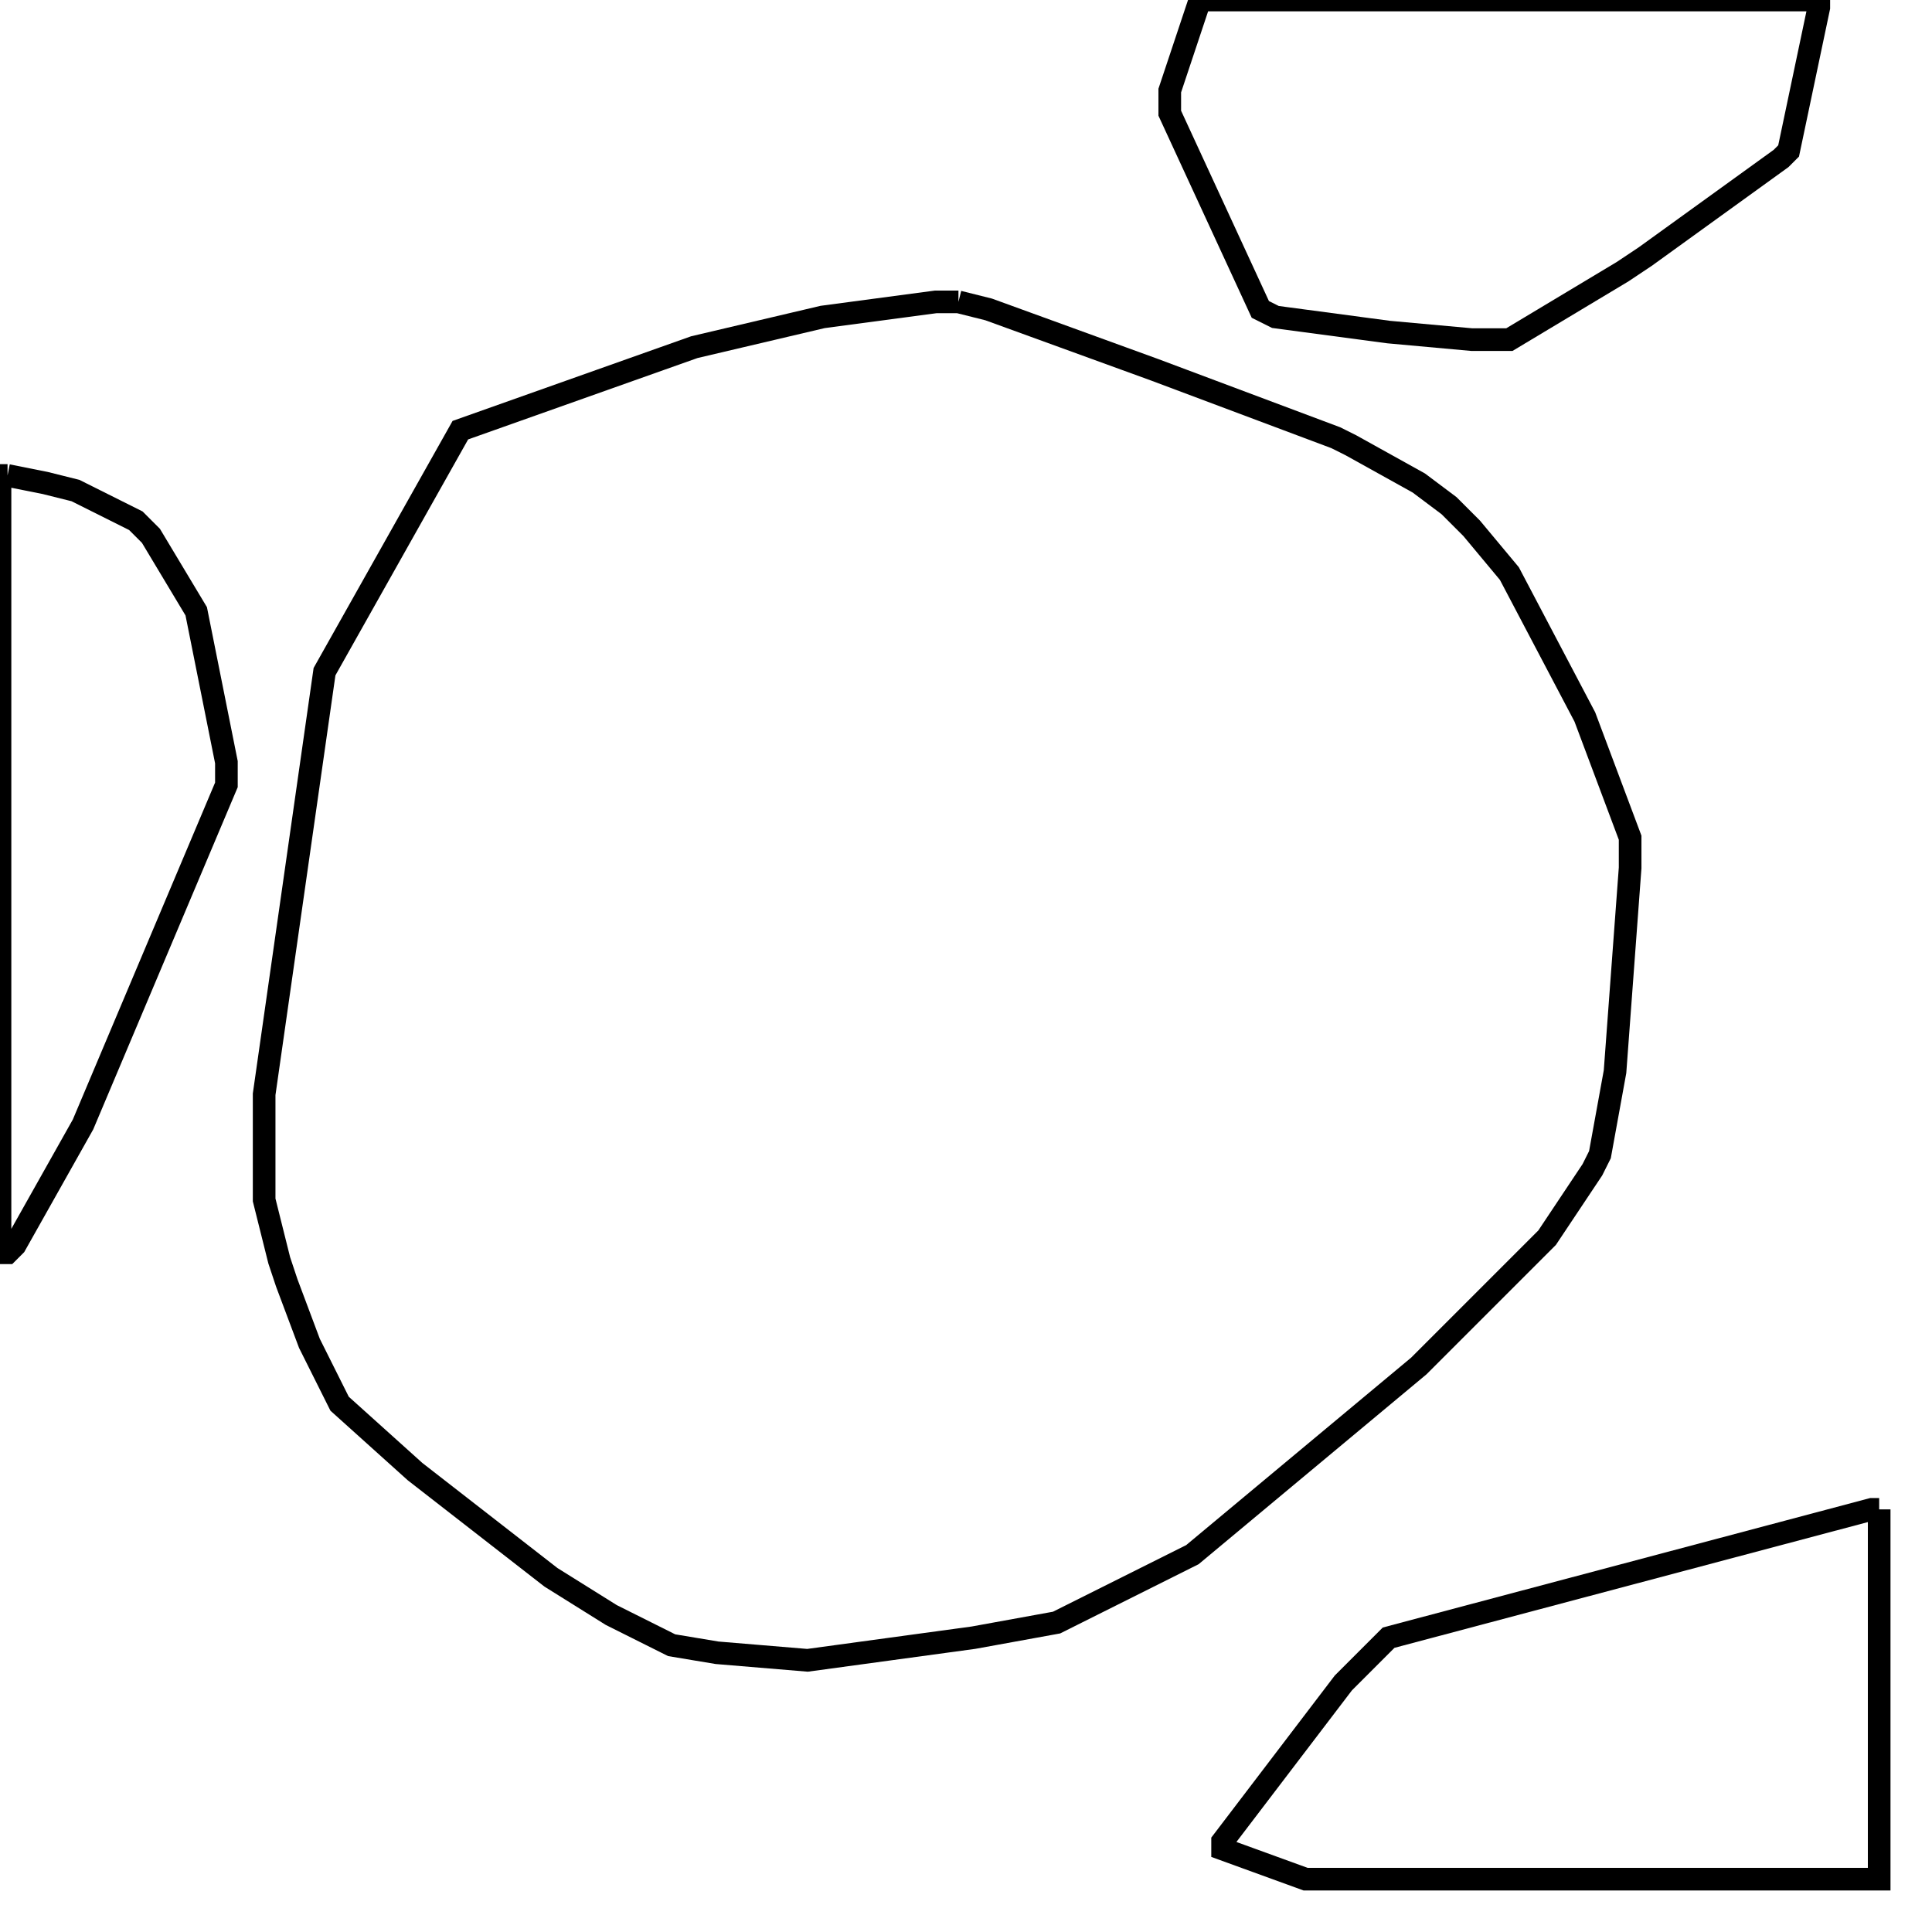 <svg width="256" height="256" xmlns="http://www.w3.org/2000/svg" fill-opacity="0" stroke="black" stroke-width="3" ><path d="M127 40 131 41 153 49 177 58 179 59 188 64 192 67 195 70 200 76 210 95 216 111 216 115 214 142 212 153 211 155 205 164 188 181 158 206 140 215 129 217 107 220 95 219 89 218 81 214 73 209 55 195 45 186 41 178 38 170 37 167 35 159 35 145 43 89 61 57 92 46 109 42 124 40 127 40 "/><path d="M241 0 241 1 237 20 236 21 218 34 215 36 200 45 195 45 184 44 169 42 167 41 155 15 155 12 159 0 241 0 "/><path d="M249 200 249 249 173 249 162 245 162 244 178 223 184 217 248 200 249 200 "/><path d="M1 63 6 64 10 65 18 69 20 71 26 81 30 101 30 104 11 149 2 165 1 166 0 166 0 63 1 63 "/></svg>